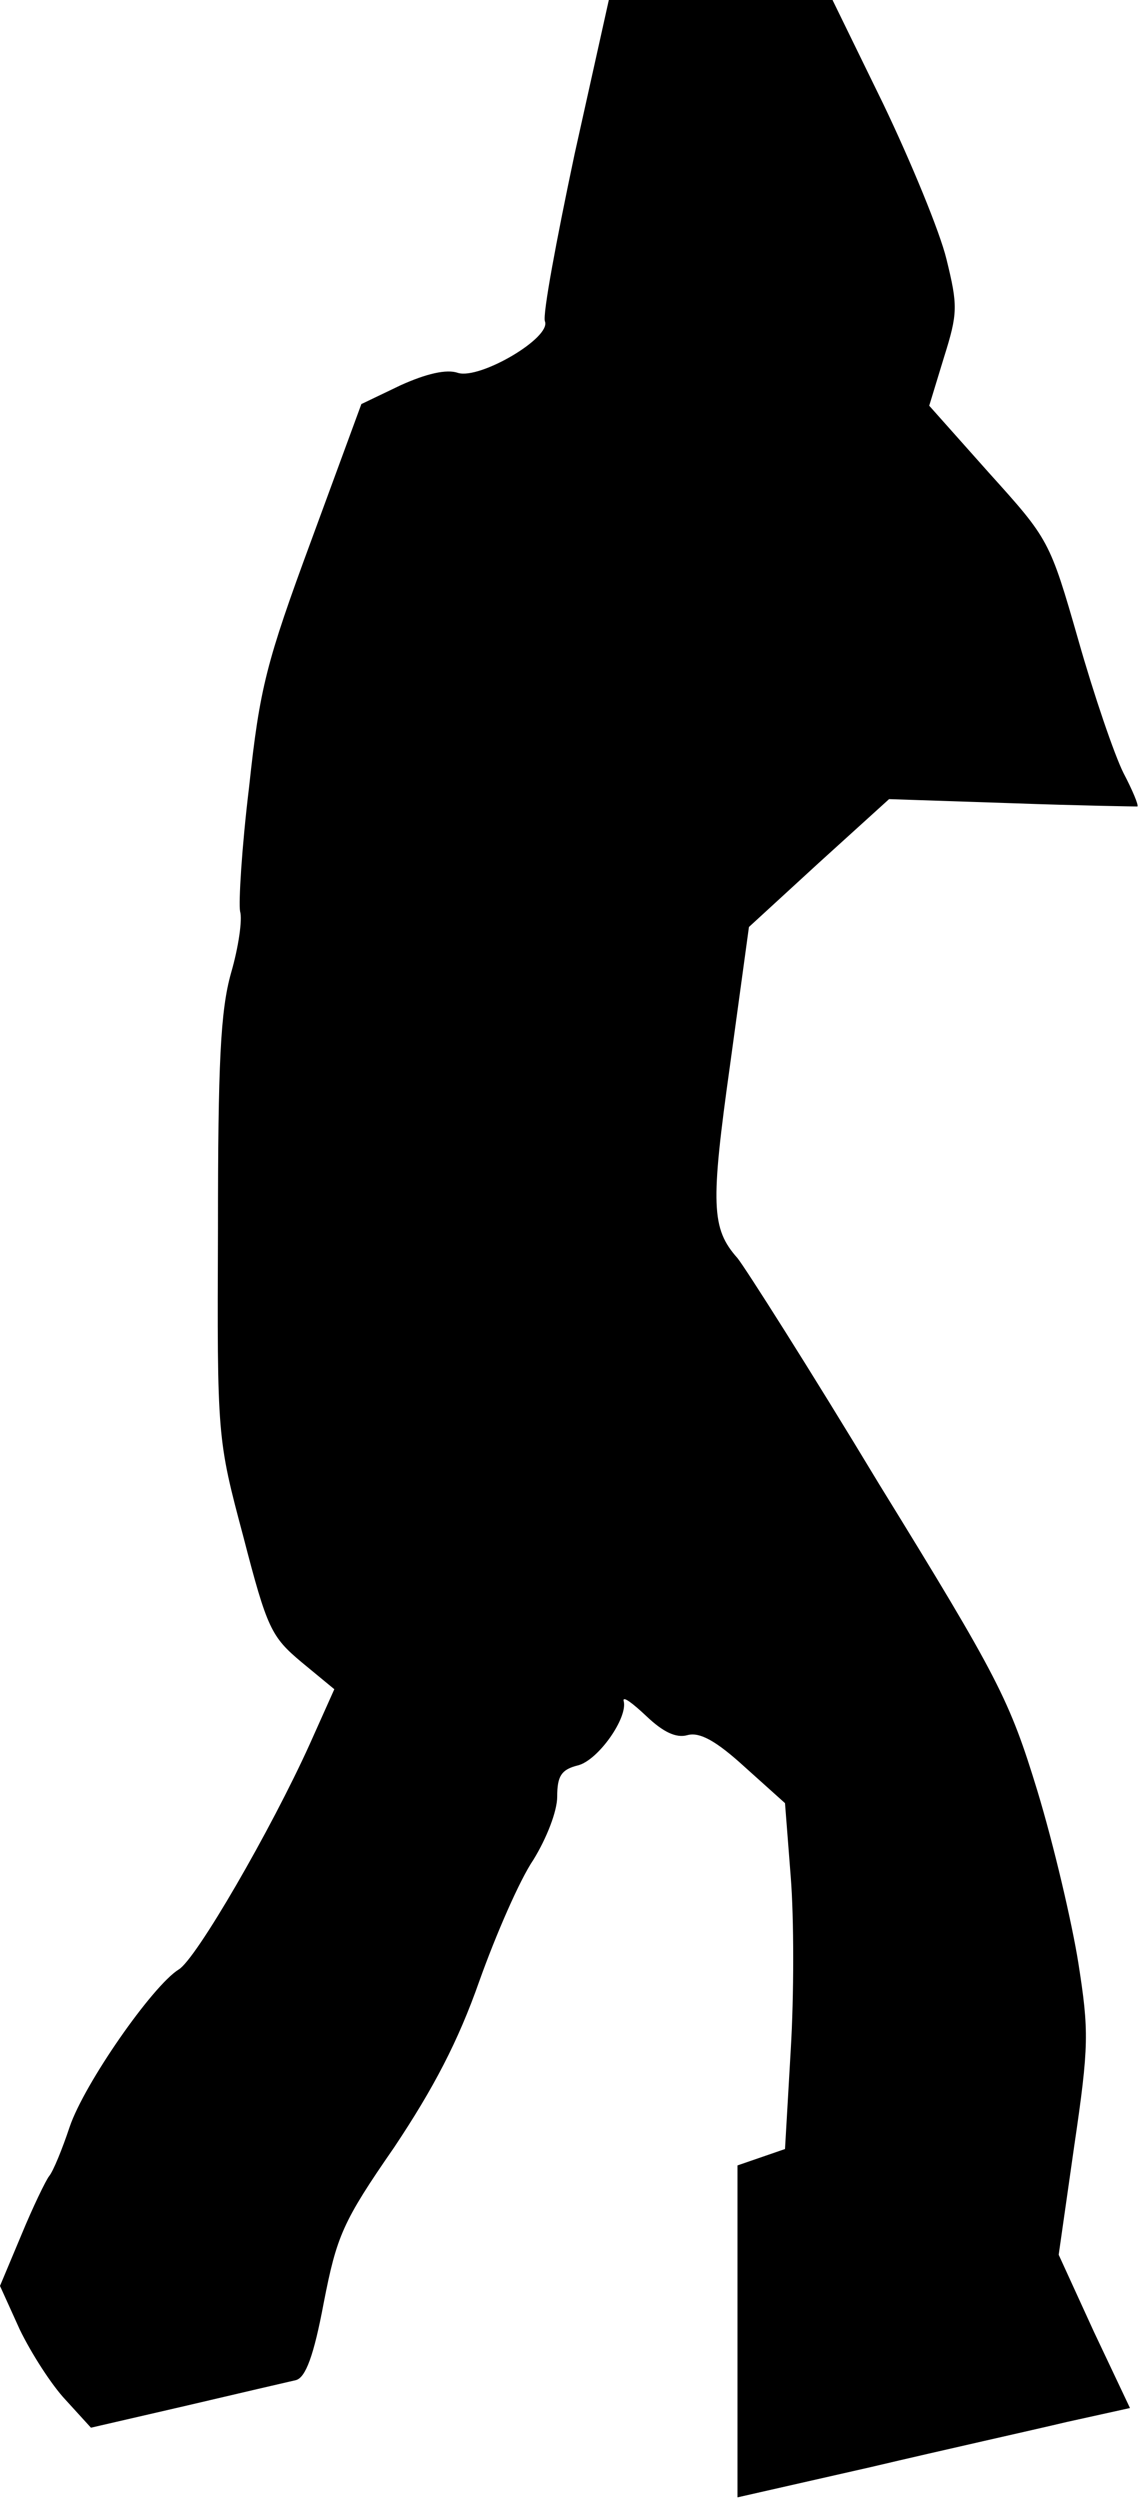 <?xml version="1.0" standalone="no"?>
<!DOCTYPE svg PUBLIC "-//W3C//DTD SVG 20010904//EN"
 "http://www.w3.org/TR/2001/REC-SVG-20010904/DTD/svg10.dtd">
<svg version="1.0" xmlns="http://www.w3.org/2000/svg"
 width="139pt" height="305pt" viewBox="0 0 139 305"
 preserveAspectRatio="xMidYMid meet">
<g transform="translate(0,305) scale(0.1,-0.1)"
fill="#000000" stroke="none">
<path fill="#000000" stroke="none" d="M701 2861 c-22 -104 -39 -195 -36 -203
8 -20 -79 -71 -106 -63 -14 5 -39 -1 -70 -15 l-48 -23 -61 -166 c-55 -149 -63
-180 -76 -301 -9 -74 -13 -142 -11 -152 3 -10 -2 -44 -11 -75 -13 -46 -16
-110 -16 -313 -1 -254 -1 -255 31 -375 29 -112 34 -122 71 -153 l40 -33 -30
-67 c-47 -104 -139 -263 -160 -275 -32 -20 -115 -139 -133 -192 -9 -27 -20
-54 -25 -60 -4 -5 -20 -38 -34 -72 l-26 -62 24 -53 c14 -29 39 -68 56 -86 l31
-34 117 27 c64 15 124 29 133 31 12 3 22 30 34 94 16 82 23 99 86 190 48 72
78 129 104 203 20 56 49 123 66 148 16 26 29 59 29 77 0 25 5 33 25 38 25 6
62 59 56 79 -1 6 11 -3 28 -19 20 -19 36 -27 50 -23 15 4 35 -7 70 -39 l49
-44 7 -90 c4 -50 4 -145 0 -211 l-7 -121 -29 -10 -29 -10 0 -202 0 -203 163
37 c89 21 197 45 239 55 l77 17 -44 93 -43 94 19 133 c18 122 18 140 5 223 -8
50 -30 144 -50 210 -34 111 -47 137 -193 374 -85 141 -164 265 -173 276 -32
36 -33 65 -9 236 l23 168 85 78 86 78 150 -5 c83 -3 151 -4 153 -4 2 1 -6 20
-17 41 -11 22 -36 95 -55 162 -35 122 -36 123 -109 204 l-73 82 18 59 c17 54
17 63 3 120 -8 33 -43 118 -77 189 l-62 127 -137 0 -136 0 -42 -189z"/>
</g>
</svg>
